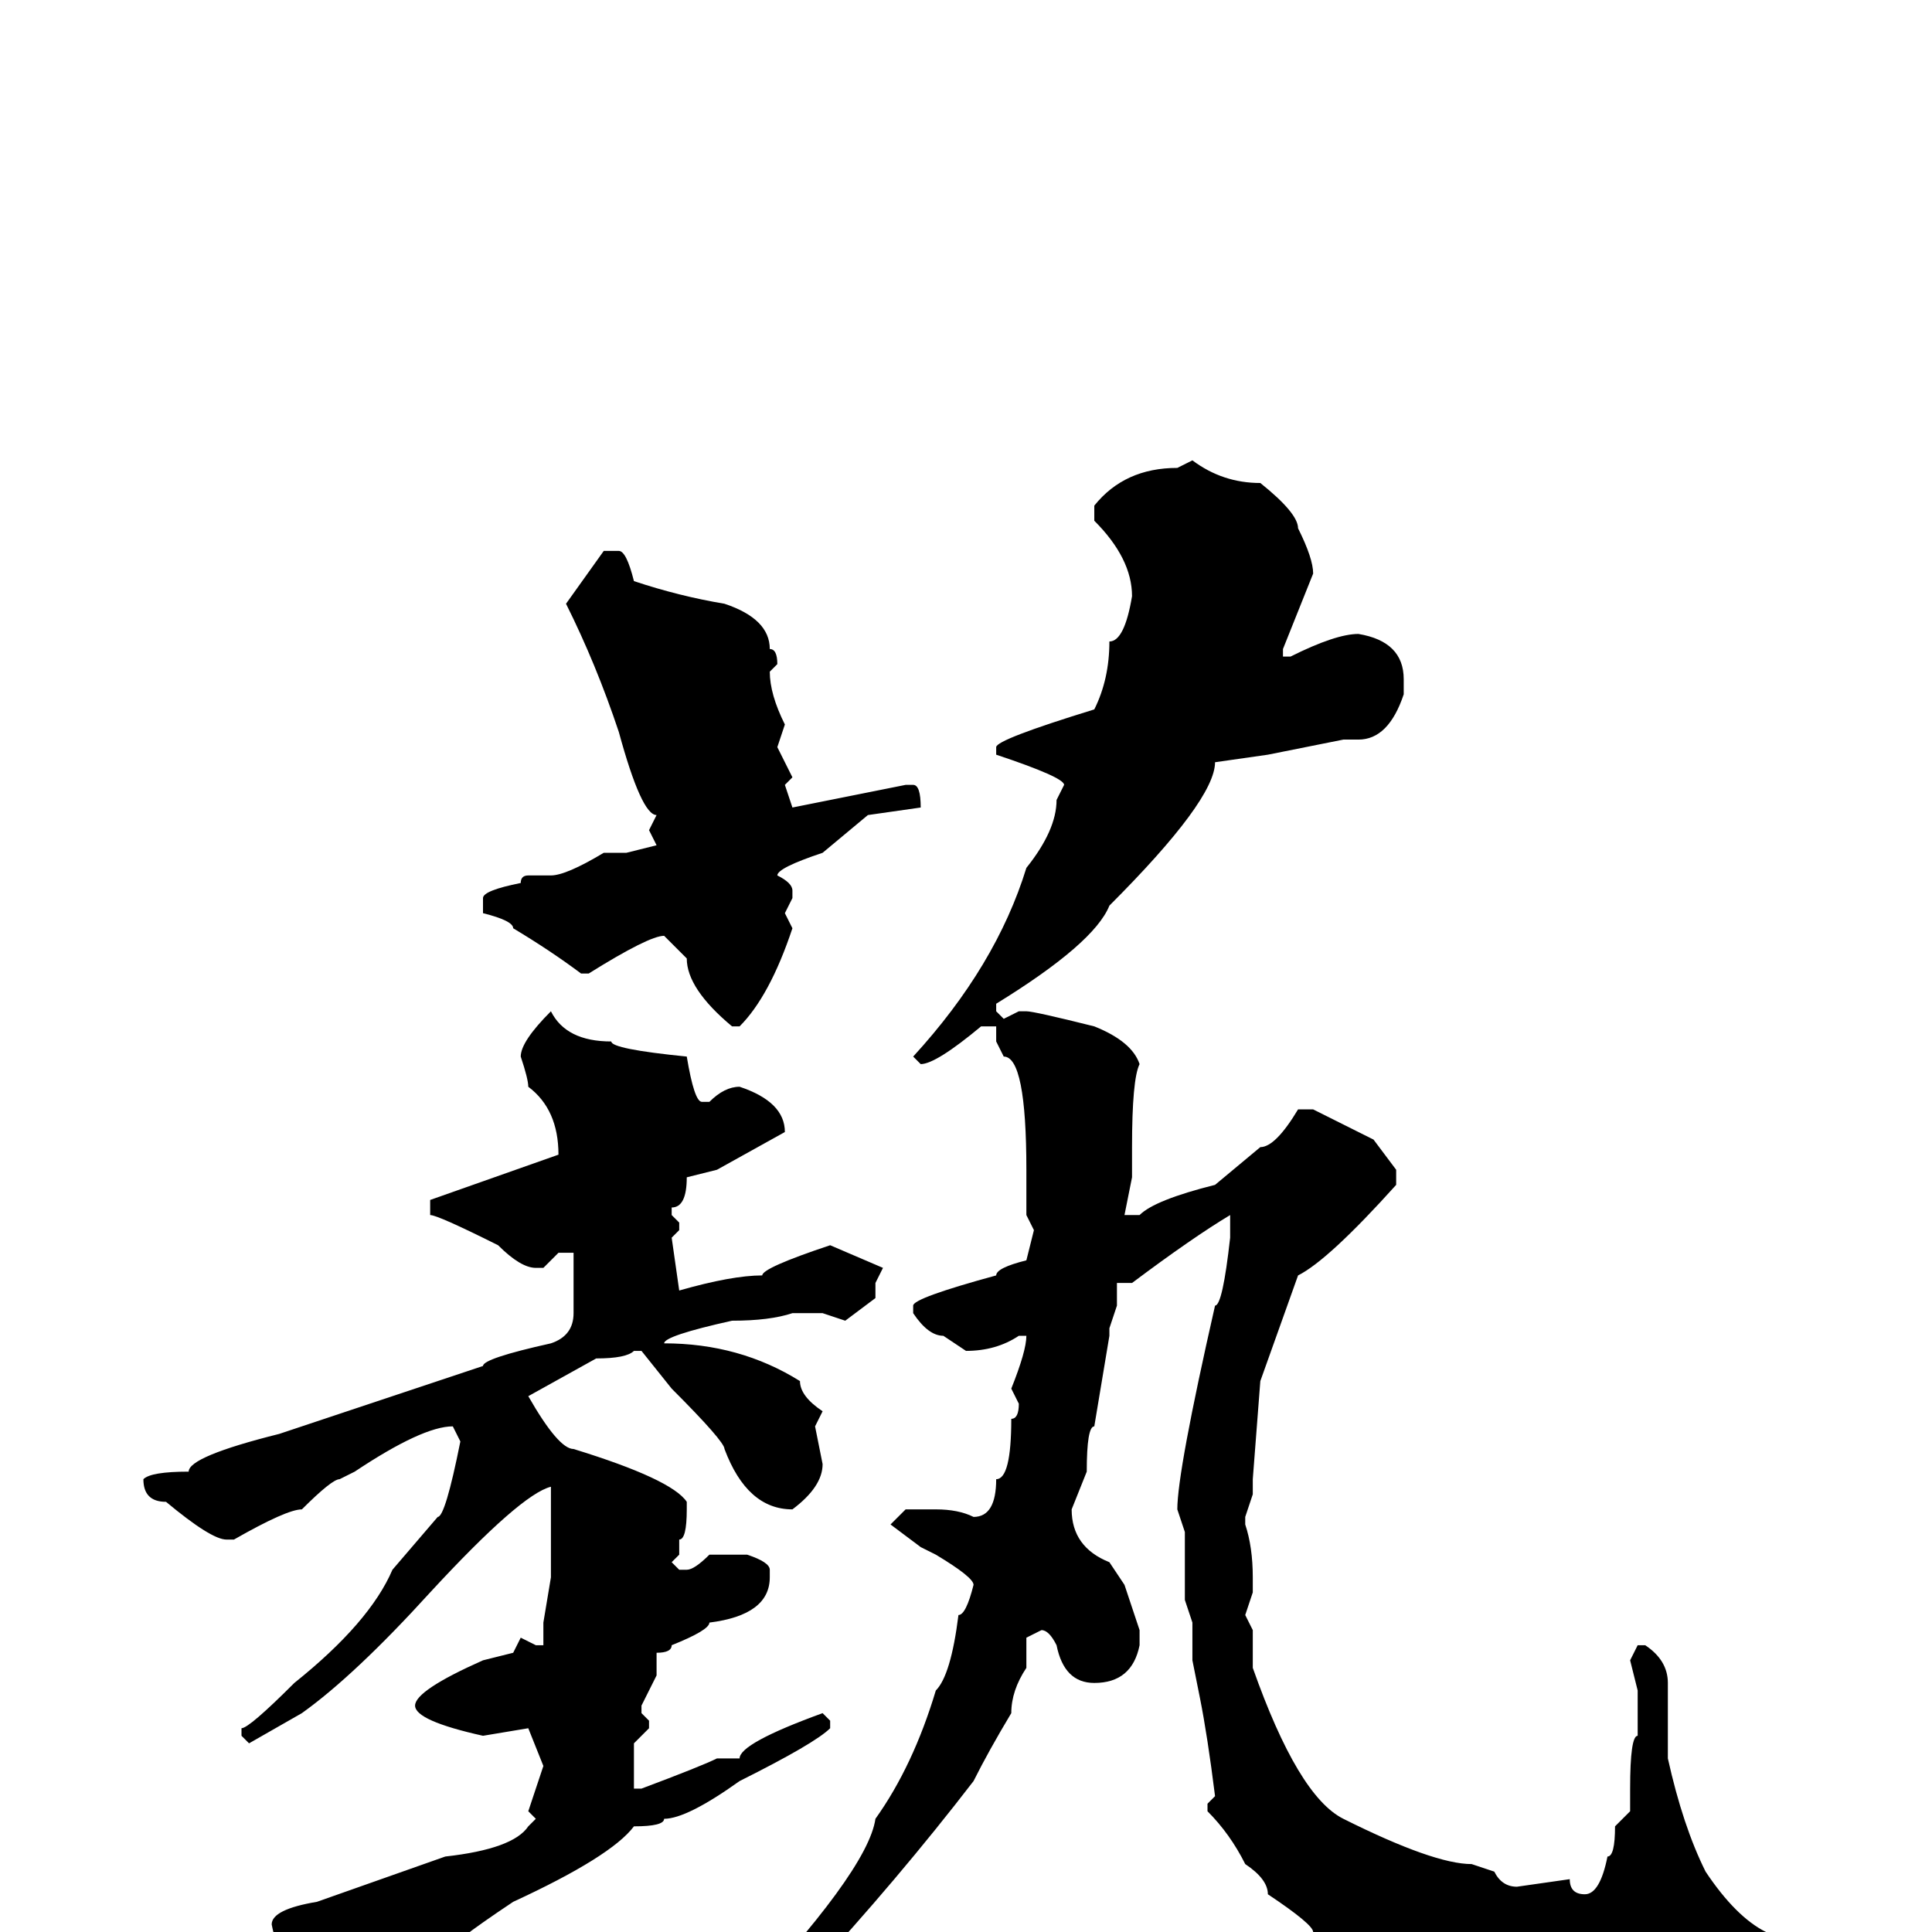 <svg xmlns="http://www.w3.org/2000/svg" viewBox="0 -256 256 256">
	<path fill="#000000" d="M158 -195Q162 -192 167 -192Q172 -188 172 -186Q174 -182 174 -180L170 -170V-169H171Q177 -172 180 -172Q186 -171 186 -166V-164Q184 -158 180 -158H178L168 -156L161 -155Q161 -150 147 -136Q145 -131 132 -123V-122L133 -121L135 -122H136Q137 -122 145 -120Q150 -118 151 -115Q150 -113 150 -104V-100L149 -95H151Q153 -97 161 -99L167 -104Q169 -104 172 -109H174Q176 -108 182 -105L185 -101V-99Q176 -89 172 -87L167 -73L166 -60V-58L165 -55V-54Q166 -51 166 -47V-46V-45L165 -42L166 -40V-35Q172 -18 178 -15Q190 -9 195 -9L198 -8Q199 -6 201 -6L208 -7Q208 -5 210 -5Q212 -5 213 -10Q214 -10 214 -14L216 -16V-19Q216 -26 217 -26V-32L216 -36L217 -38H218Q221 -36 221 -33V-23Q223 -14 226 -8Q230 -2 234 0Q236 2 236 4Q236 9 230 14Q230 15 228 17H225L218 18Q196 15 196 13Q185 9 182 5Q176 0 174 0Q174 -1 168 -5Q168 -7 165 -9Q163 -13 160 -16V-17L161 -18Q160 -26 159 -31L158 -36V-41L157 -44V-46V-50V-53L156 -56Q156 -61 161 -83Q162 -83 163 -92V-94V-95Q158 -92 150 -86H148V-83L147 -80V-79L145 -67Q144 -67 144 -61L142 -56Q142 -51 147 -49L149 -46L151 -40V-38Q150 -33 145 -33Q141 -33 140 -38Q139 -40 138 -40L136 -39V-35Q134 -32 134 -29Q131 -24 129 -20Q119 -7 107 6Q96 17 91 17Q91 19 89 19H88L87 18Q87 17 92 15Q92 13 97 11Q115 -8 116 -15Q121 -22 124 -32Q126 -34 127 -42Q128 -42 129 -46Q129 -47 124 -50L122 -51L118 -54L120 -56H124Q127 -56 129 -55Q132 -55 132 -60Q134 -60 134 -68Q135 -68 135 -70L134 -72Q136 -77 136 -79H135Q132 -77 128 -77L125 -79Q123 -79 121 -82V-83Q121 -84 132 -87Q132 -88 136 -89L137 -93L136 -95V-97V-98V-101Q136 -116 133 -116L132 -118V-120H130Q124 -115 122 -115L121 -116Q132 -128 136 -141Q140 -146 140 -150L141 -152Q141 -153 132 -156V-157Q132 -158 145 -162Q147 -166 147 -171Q149 -171 150 -177Q150 -182 145 -187V-189Q149 -194 156 -194ZM80 -183H82Q83 -183 84 -179Q90 -177 96 -176Q102 -174 102 -170Q103 -170 103 -168L102 -167Q102 -164 104 -160L103 -157L105 -153L104 -152L105 -149L120 -152H121Q122 -152 122 -149L115 -148L109 -143Q103 -141 103 -140Q105 -139 105 -138V-137L104 -135L105 -133Q102 -124 98 -120H97Q91 -125 91 -129L88 -132Q86 -132 78 -127H77Q73 -130 68 -133Q68 -134 64 -135V-137Q64 -138 69 -139Q69 -140 70 -140H73Q75 -140 80 -143H83L87 -144L86 -146L87 -148Q85 -148 82 -159Q79 -168 75 -176ZM73 -122Q75 -118 81 -118Q81 -117 91 -116Q92 -110 93 -110H94Q96 -112 98 -112Q104 -110 104 -106L95 -101L91 -100Q91 -96 89 -96V-95L90 -94V-93L89 -92L90 -85Q97 -87 101 -87Q101 -88 110 -91L117 -88L116 -86V-84L112 -81L109 -82H105Q102 -81 97 -81Q88 -79 88 -78Q98 -78 106 -73Q106 -71 109 -69L108 -67L109 -62Q109 -59 105 -56Q99 -56 96 -64Q96 -65 89 -72L85 -77H84Q83 -76 79 -76L70 -71Q74 -64 76 -64Q89 -60 91 -57V-56Q91 -52 90 -52V-50L89 -49L90 -48H91Q92 -48 94 -50H95H96H99Q102 -49 102 -48V-47Q102 -42 94 -41Q94 -40 89 -38Q89 -37 87 -37V-36V-34L85 -30V-29L86 -28V-27L84 -25V-22V-20V-19H85Q93 -22 95 -23H98Q98 -25 109 -29L110 -28V-27Q108 -25 98 -20Q91 -15 88 -15Q88 -14 84 -14Q81 -10 68 -4Q59 2 59 3Q55 4 49 9H48Q46 9 39 4Q37 4 36 -1Q36 -3 42 -4L59 -10Q68 -11 70 -14L71 -15L70 -16L72 -22L70 -27L64 -26Q55 -28 55 -30Q55 -32 64 -36L68 -37L69 -39L71 -38H72V-40V-41L73 -47V-48V-54V-55V-58V-59Q69 -58 57 -45Q47 -34 40 -29L33 -25L32 -26V-27Q33 -27 39 -33Q49 -41 52 -48L58 -55Q59 -55 61 -65L60 -67Q56 -67 47 -61L45 -60Q44 -60 40 -56Q38 -56 31 -52H30Q28 -52 22 -57Q19 -57 19 -60Q20 -61 25 -61Q25 -63 37 -66Q43 -68 64 -75Q64 -76 73 -78Q76 -79 76 -82V-83V-87V-90H74L72 -88H71Q69 -88 66 -91Q58 -95 57 -95V-97L74 -103Q74 -109 70 -112Q70 -113 69 -116Q69 -118 73 -122Z"/>
</svg>